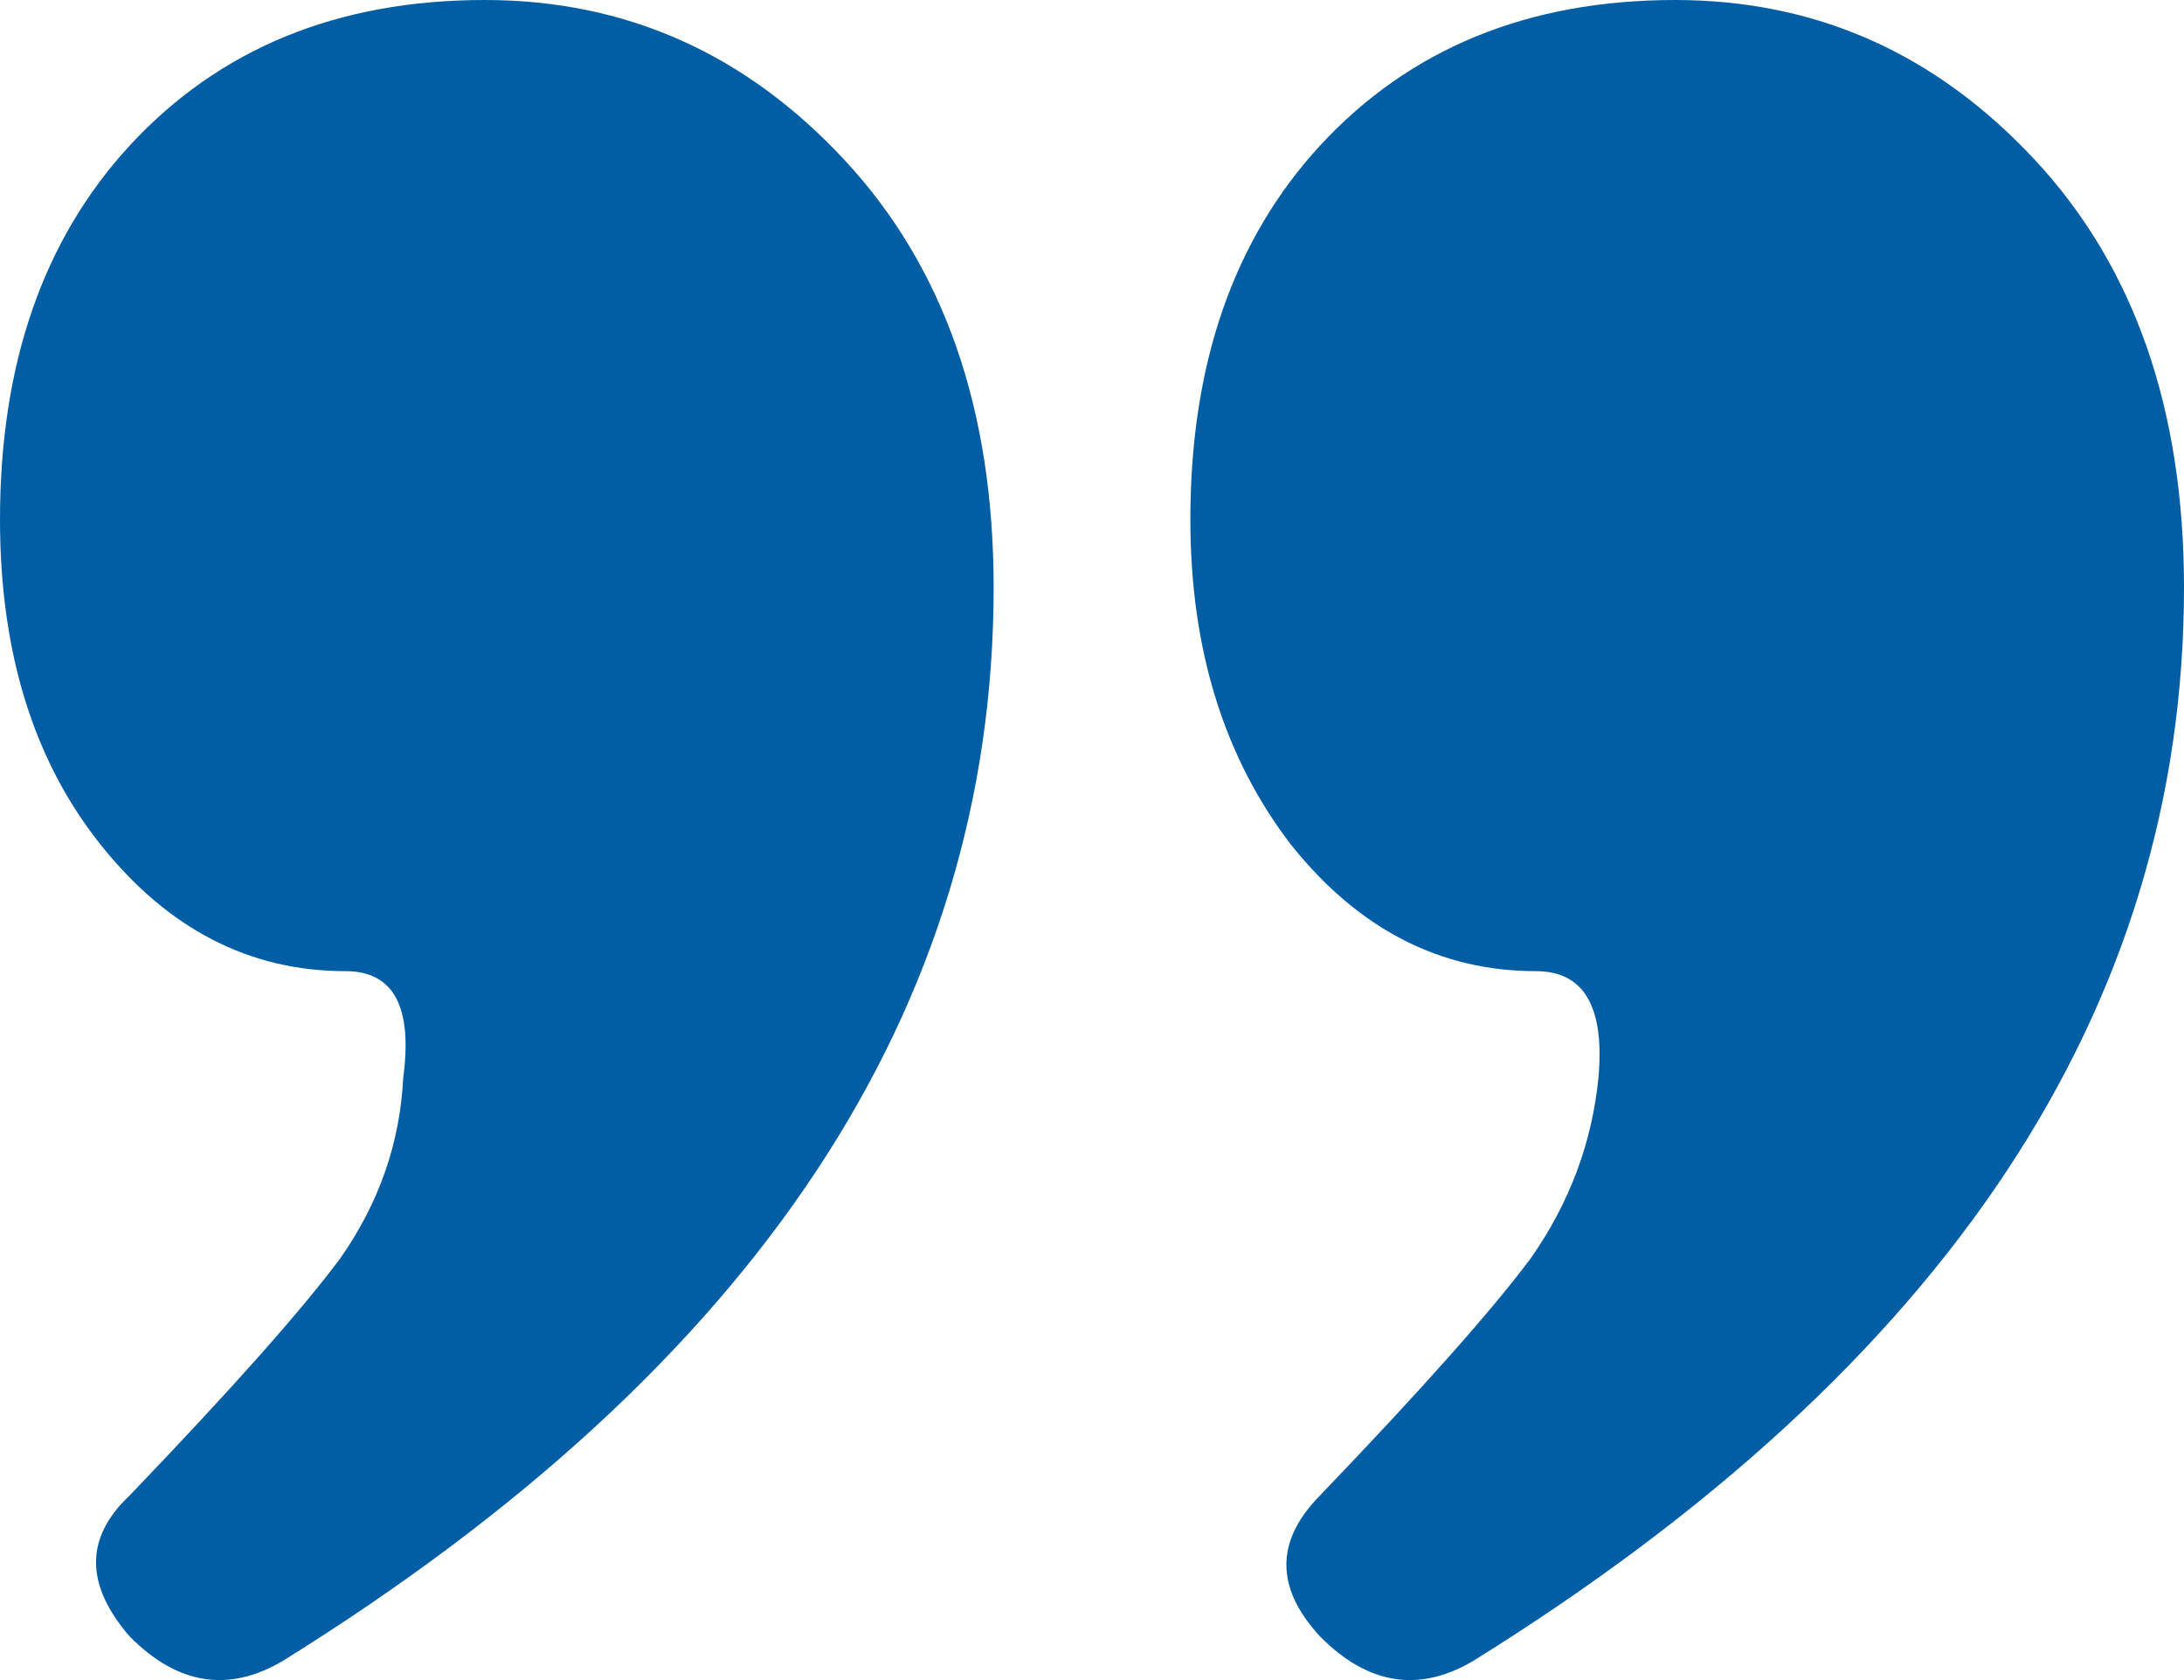 <svg width="26" height="20" viewBox="0 0 26 20" fill="none" xmlns="http://www.w3.org/2000/svg">
<path d="M3.371 19.769C2.724 20.154 2.114 20.058 1.543 19.48C1.01 18.863 1.01 18.304 1.543 17.803C2.762 16.532 3.6 15.588 4.057 14.971C4.514 14.316 4.762 13.603 4.8 12.832C4.914 11.985 4.686 11.561 4.114 11.561C2.971 11.561 2 11.06 1.2 10.058C0.4 9.056 0 7.765 0 6.185C0 4.335 0.514 2.852 1.543 1.734C2.61 0.578 4.019 0 5.771 0C7.448 0 8.876 0.636 10.057 1.908C11.238 3.179 11.829 4.875 11.829 6.994C11.829 12.004 9.01 16.262 3.371 19.769ZM17.543 19.769C16.895 20.154 16.286 20.058 15.714 19.48C15.181 18.902 15.181 18.343 15.714 17.803C16.933 16.532 17.771 15.588 18.229 14.971C18.686 14.316 18.952 13.603 19.029 12.832C19.105 11.985 18.857 11.561 18.286 11.561C17.143 11.561 16.171 11.06 15.371 10.058C14.571 9.017 14.171 7.726 14.171 6.185C14.171 4.335 14.686 2.852 15.714 1.734C16.781 0.578 18.191 0 19.943 0C21.619 0 23.048 0.636 24.229 1.908C25.41 3.179 26 4.875 26 6.994C26 12.004 23.181 16.262 17.543 19.769Z" fill="#015EA5"/>
</svg>
